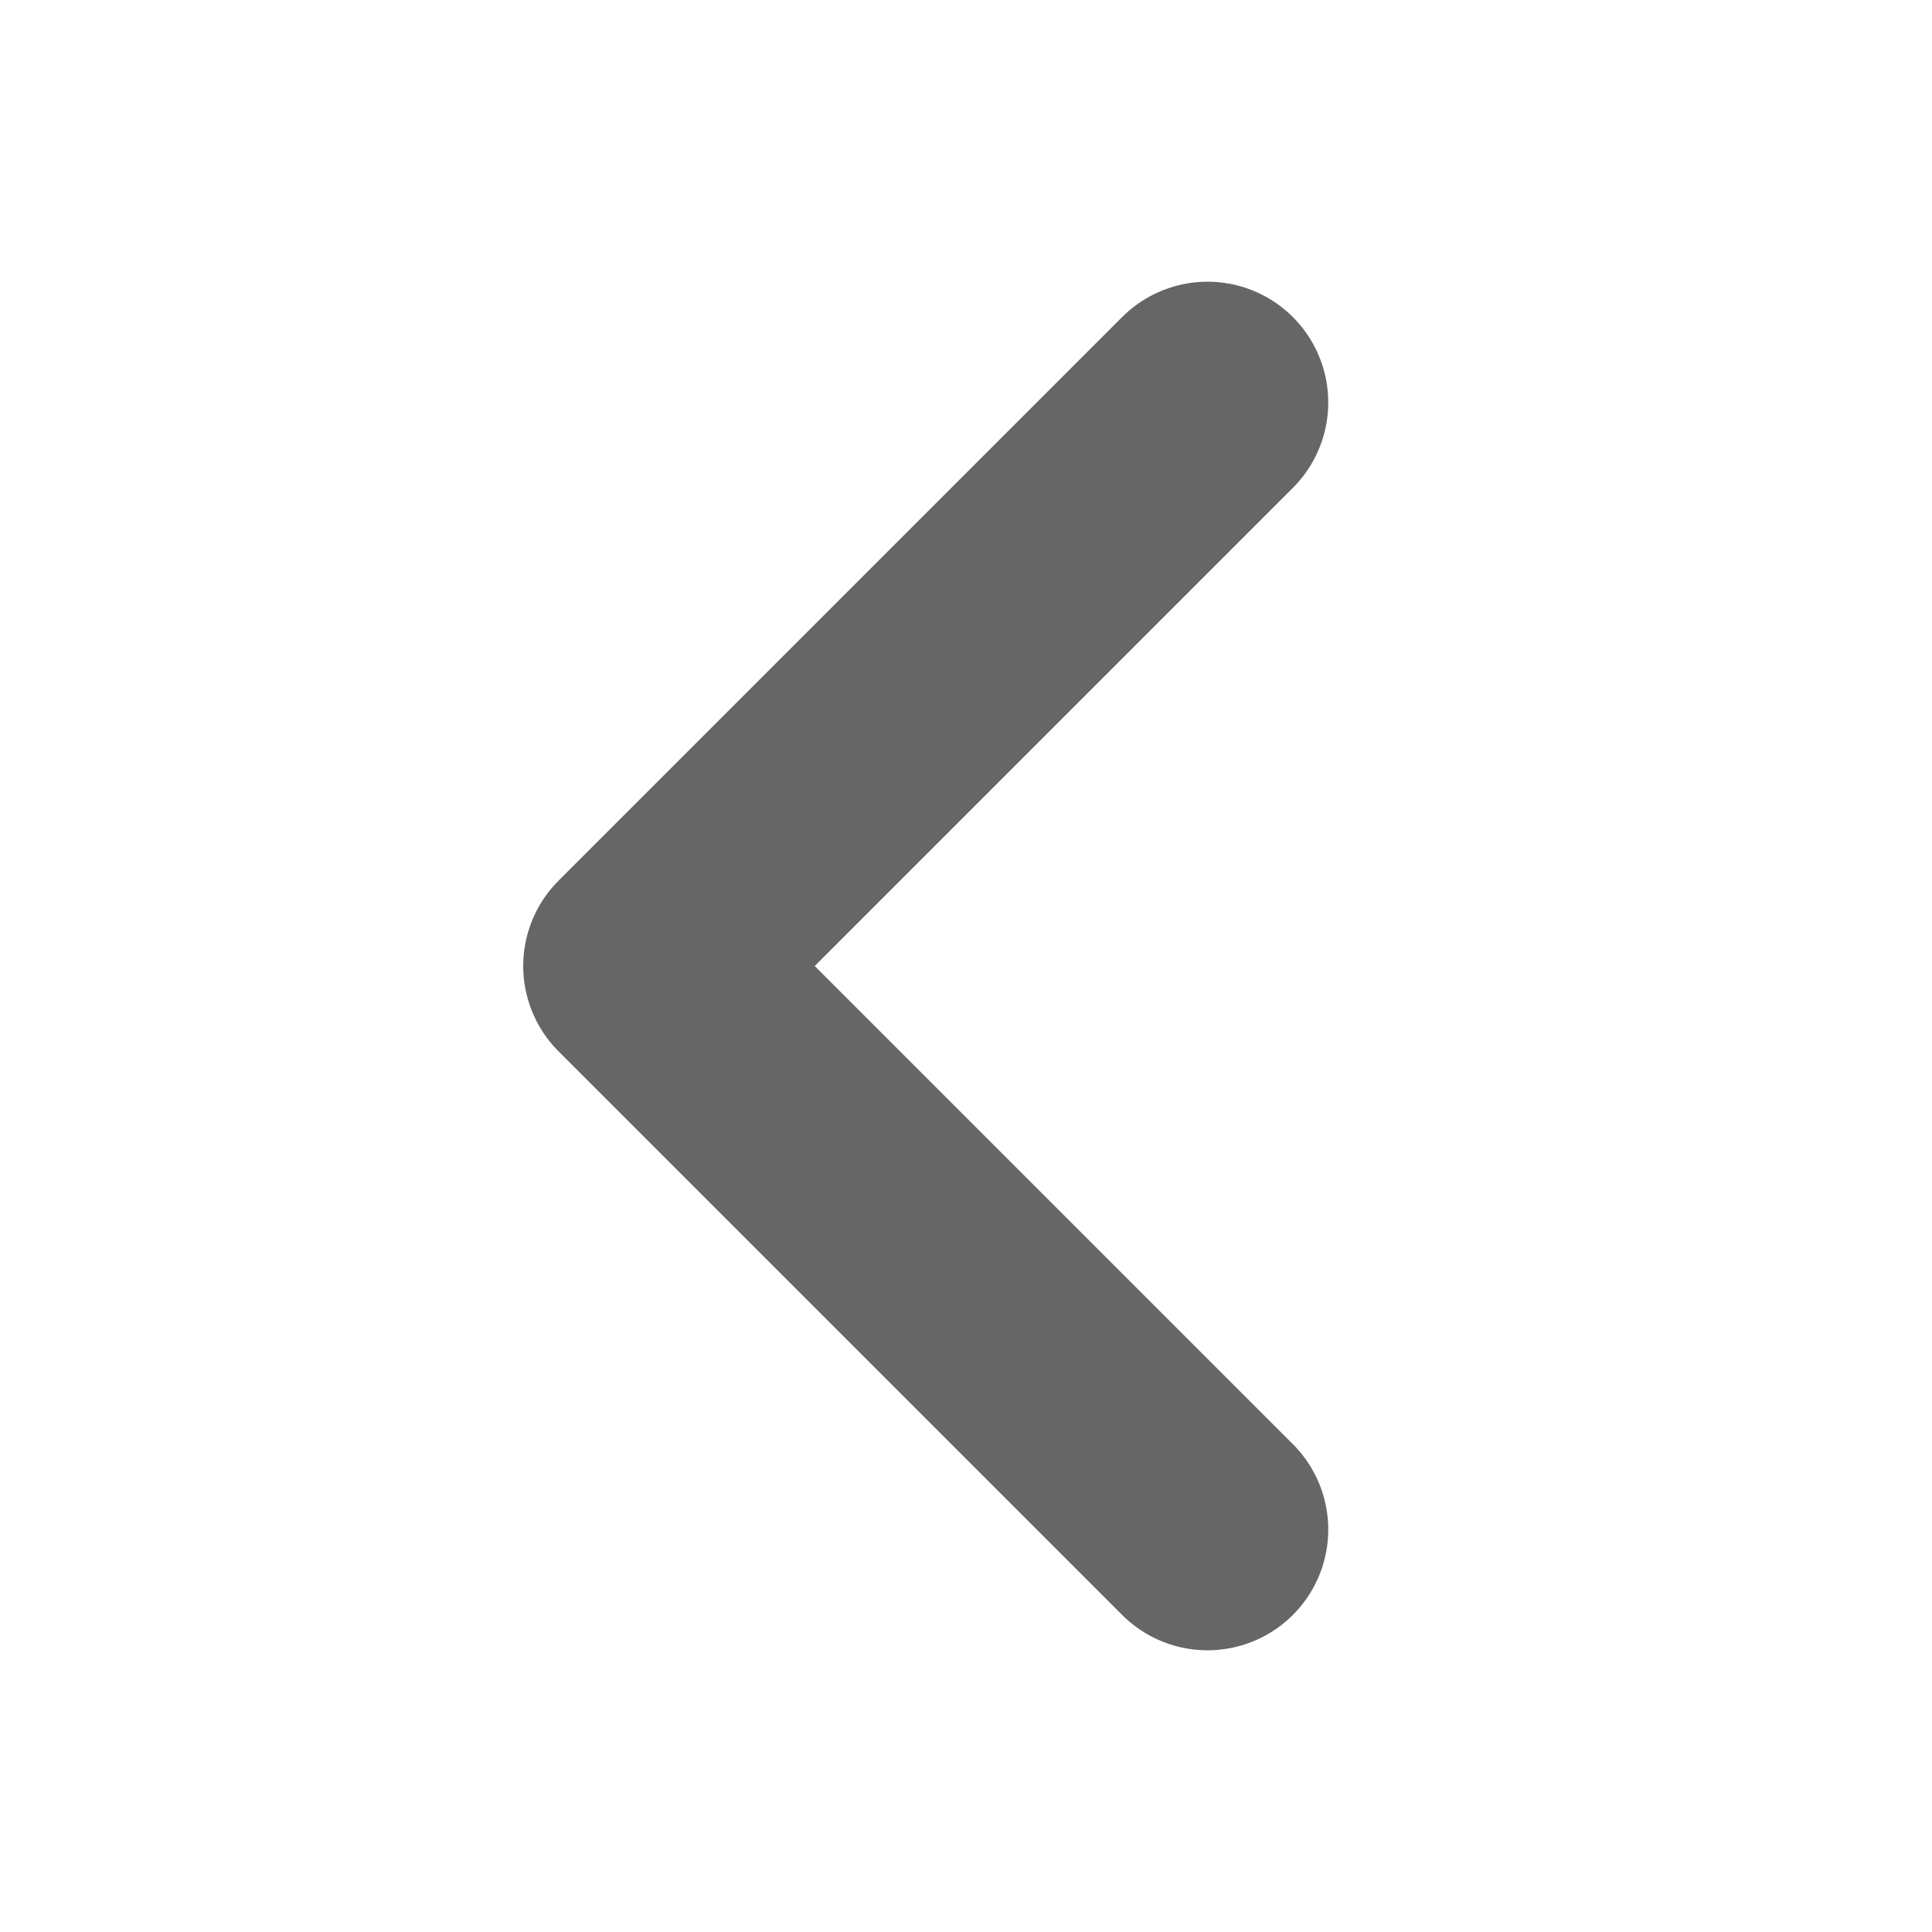 <svg width="16" height="16" viewBox="0 0 16 16" fill="none" xmlns="http://www.w3.org/2000/svg">
<path d="M10 12.667L5.333 8L10 3.333" stroke="black" stroke-opacity="0.6" stroke-width="2" stroke-linecap="round" stroke-linejoin="round"/>
</svg>
